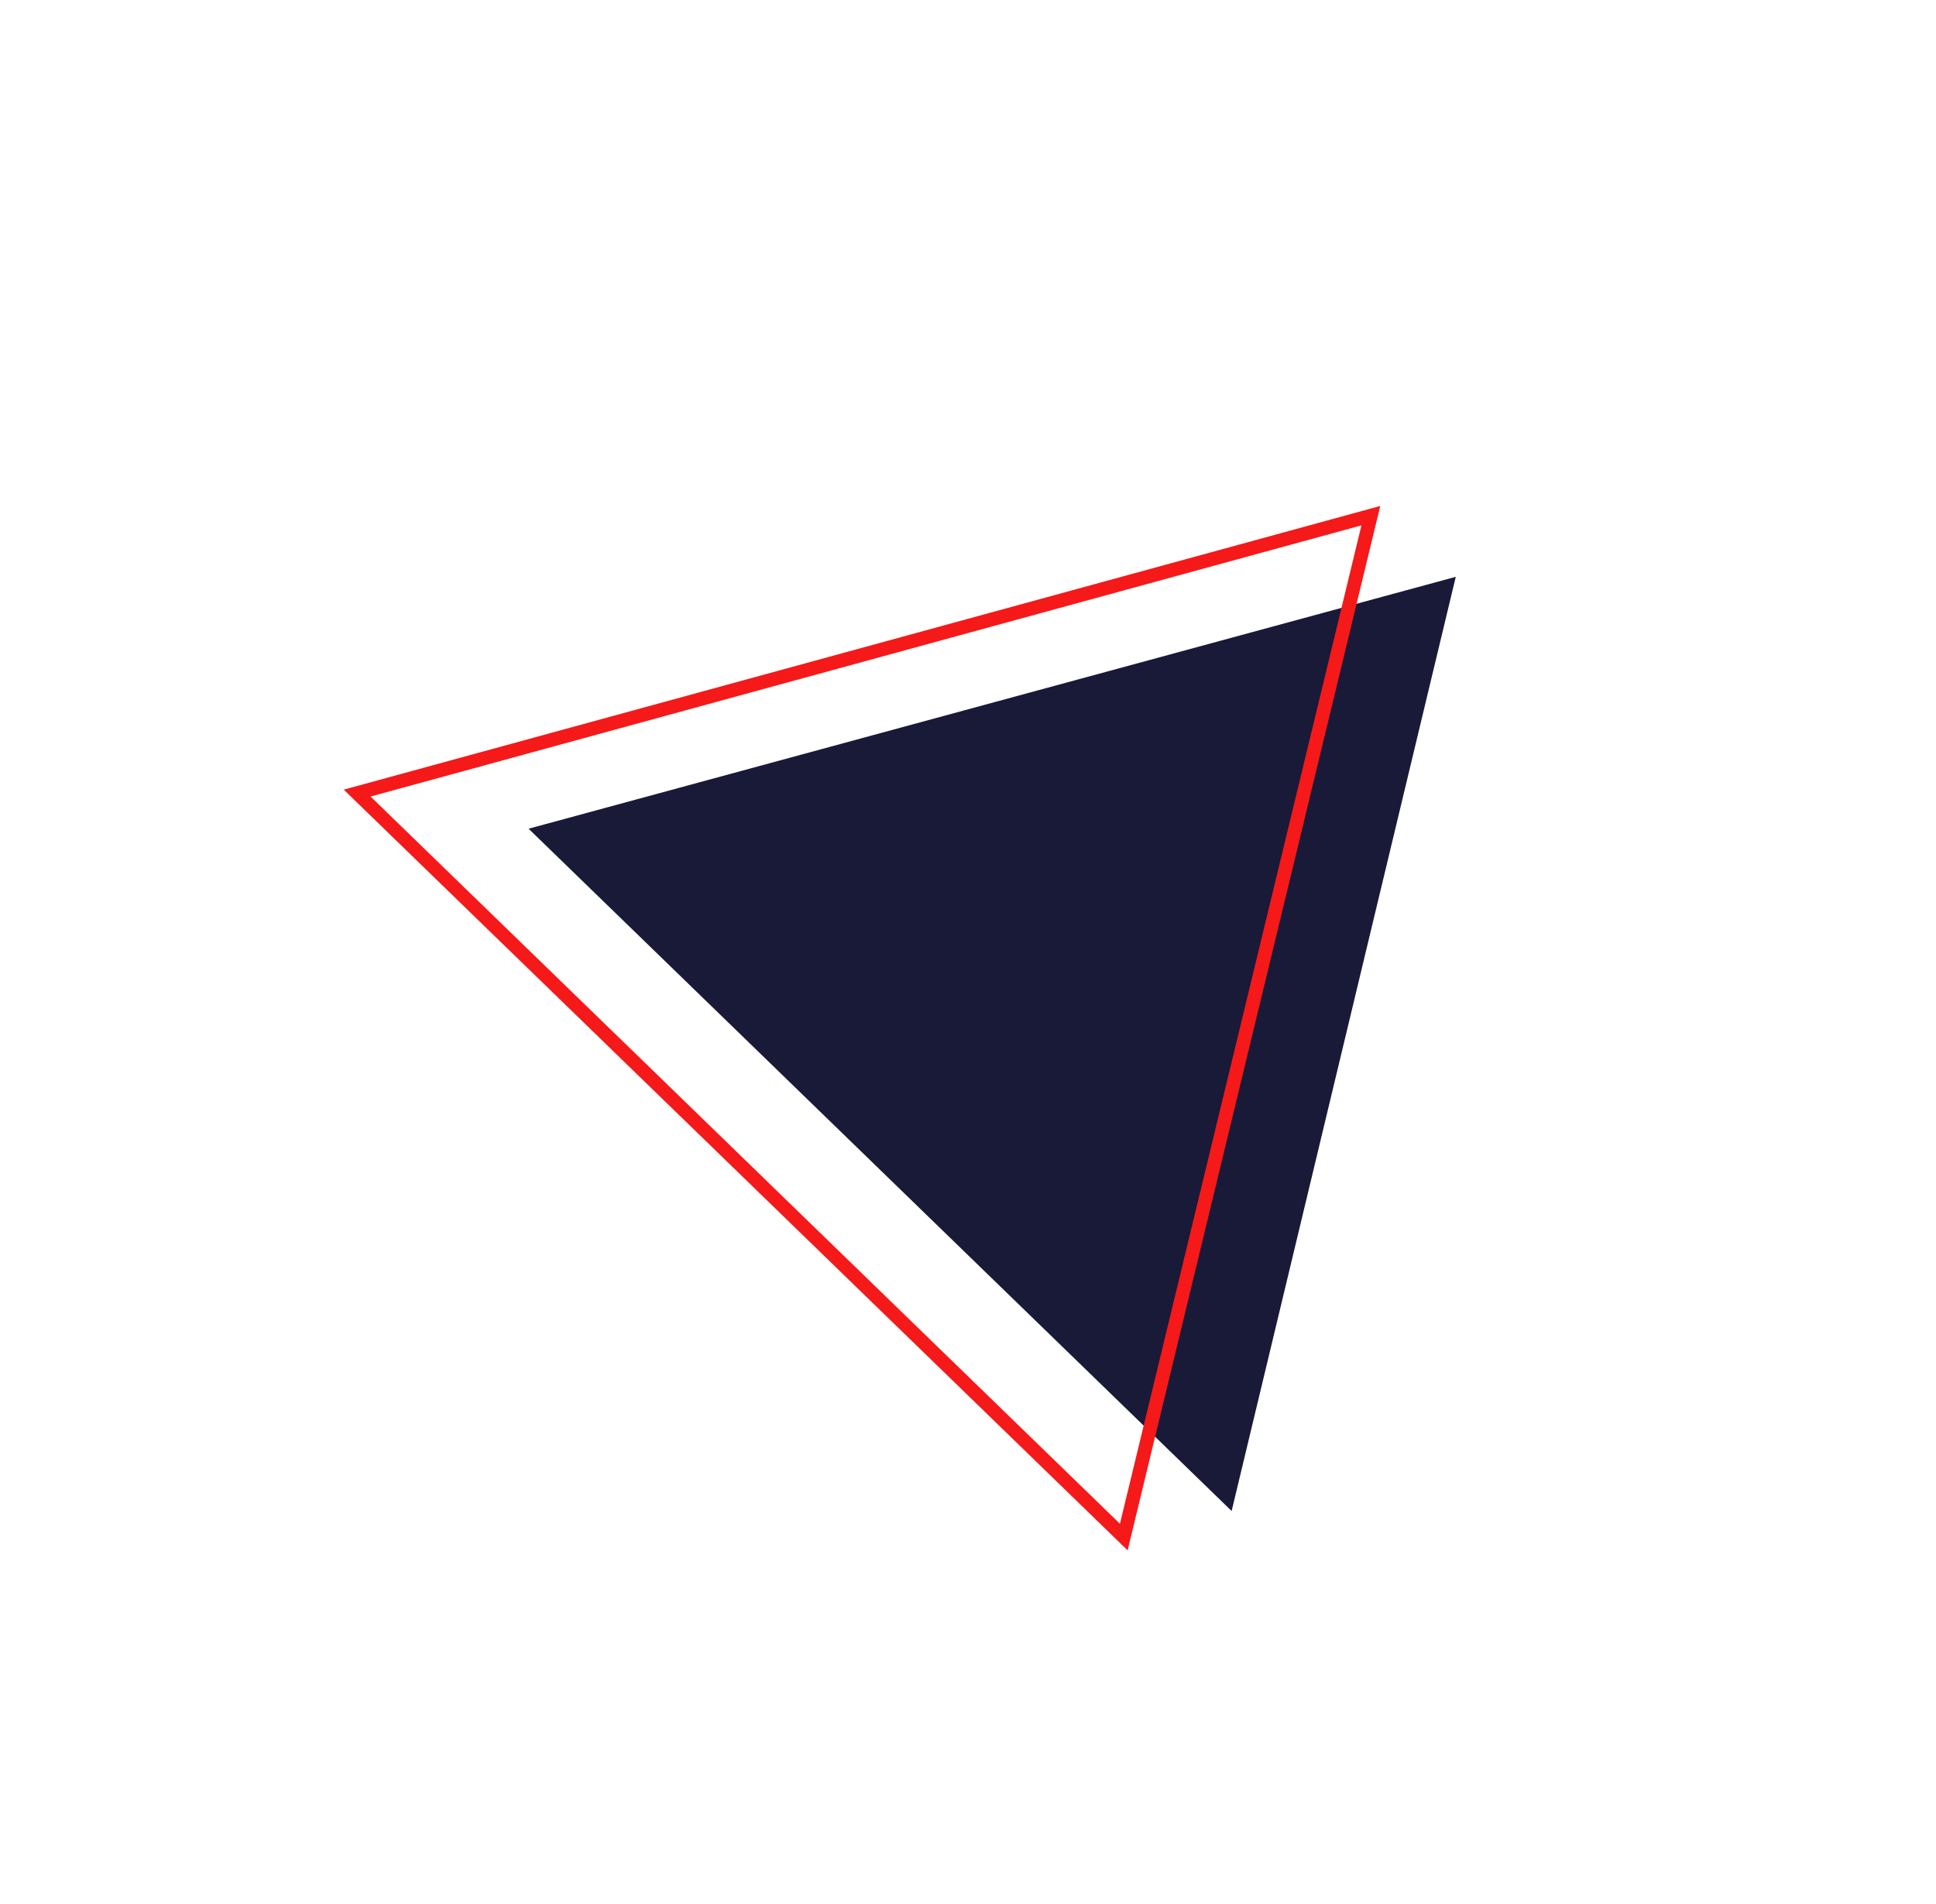 <svg width="423" height="416" viewBox="0 0 423 416" fill="none" xmlns="http://www.w3.org/2000/svg">
<path d="M318.075 126.046L269.101 330.183L115.491 181.091L318.075 126.046Z" fill="#191938"/>
<path d="M78.037 173.305L299.521 112.683L245.536 335.877L78.037 173.305Z" stroke="#F51919" stroke-width="3"/>
</svg>
